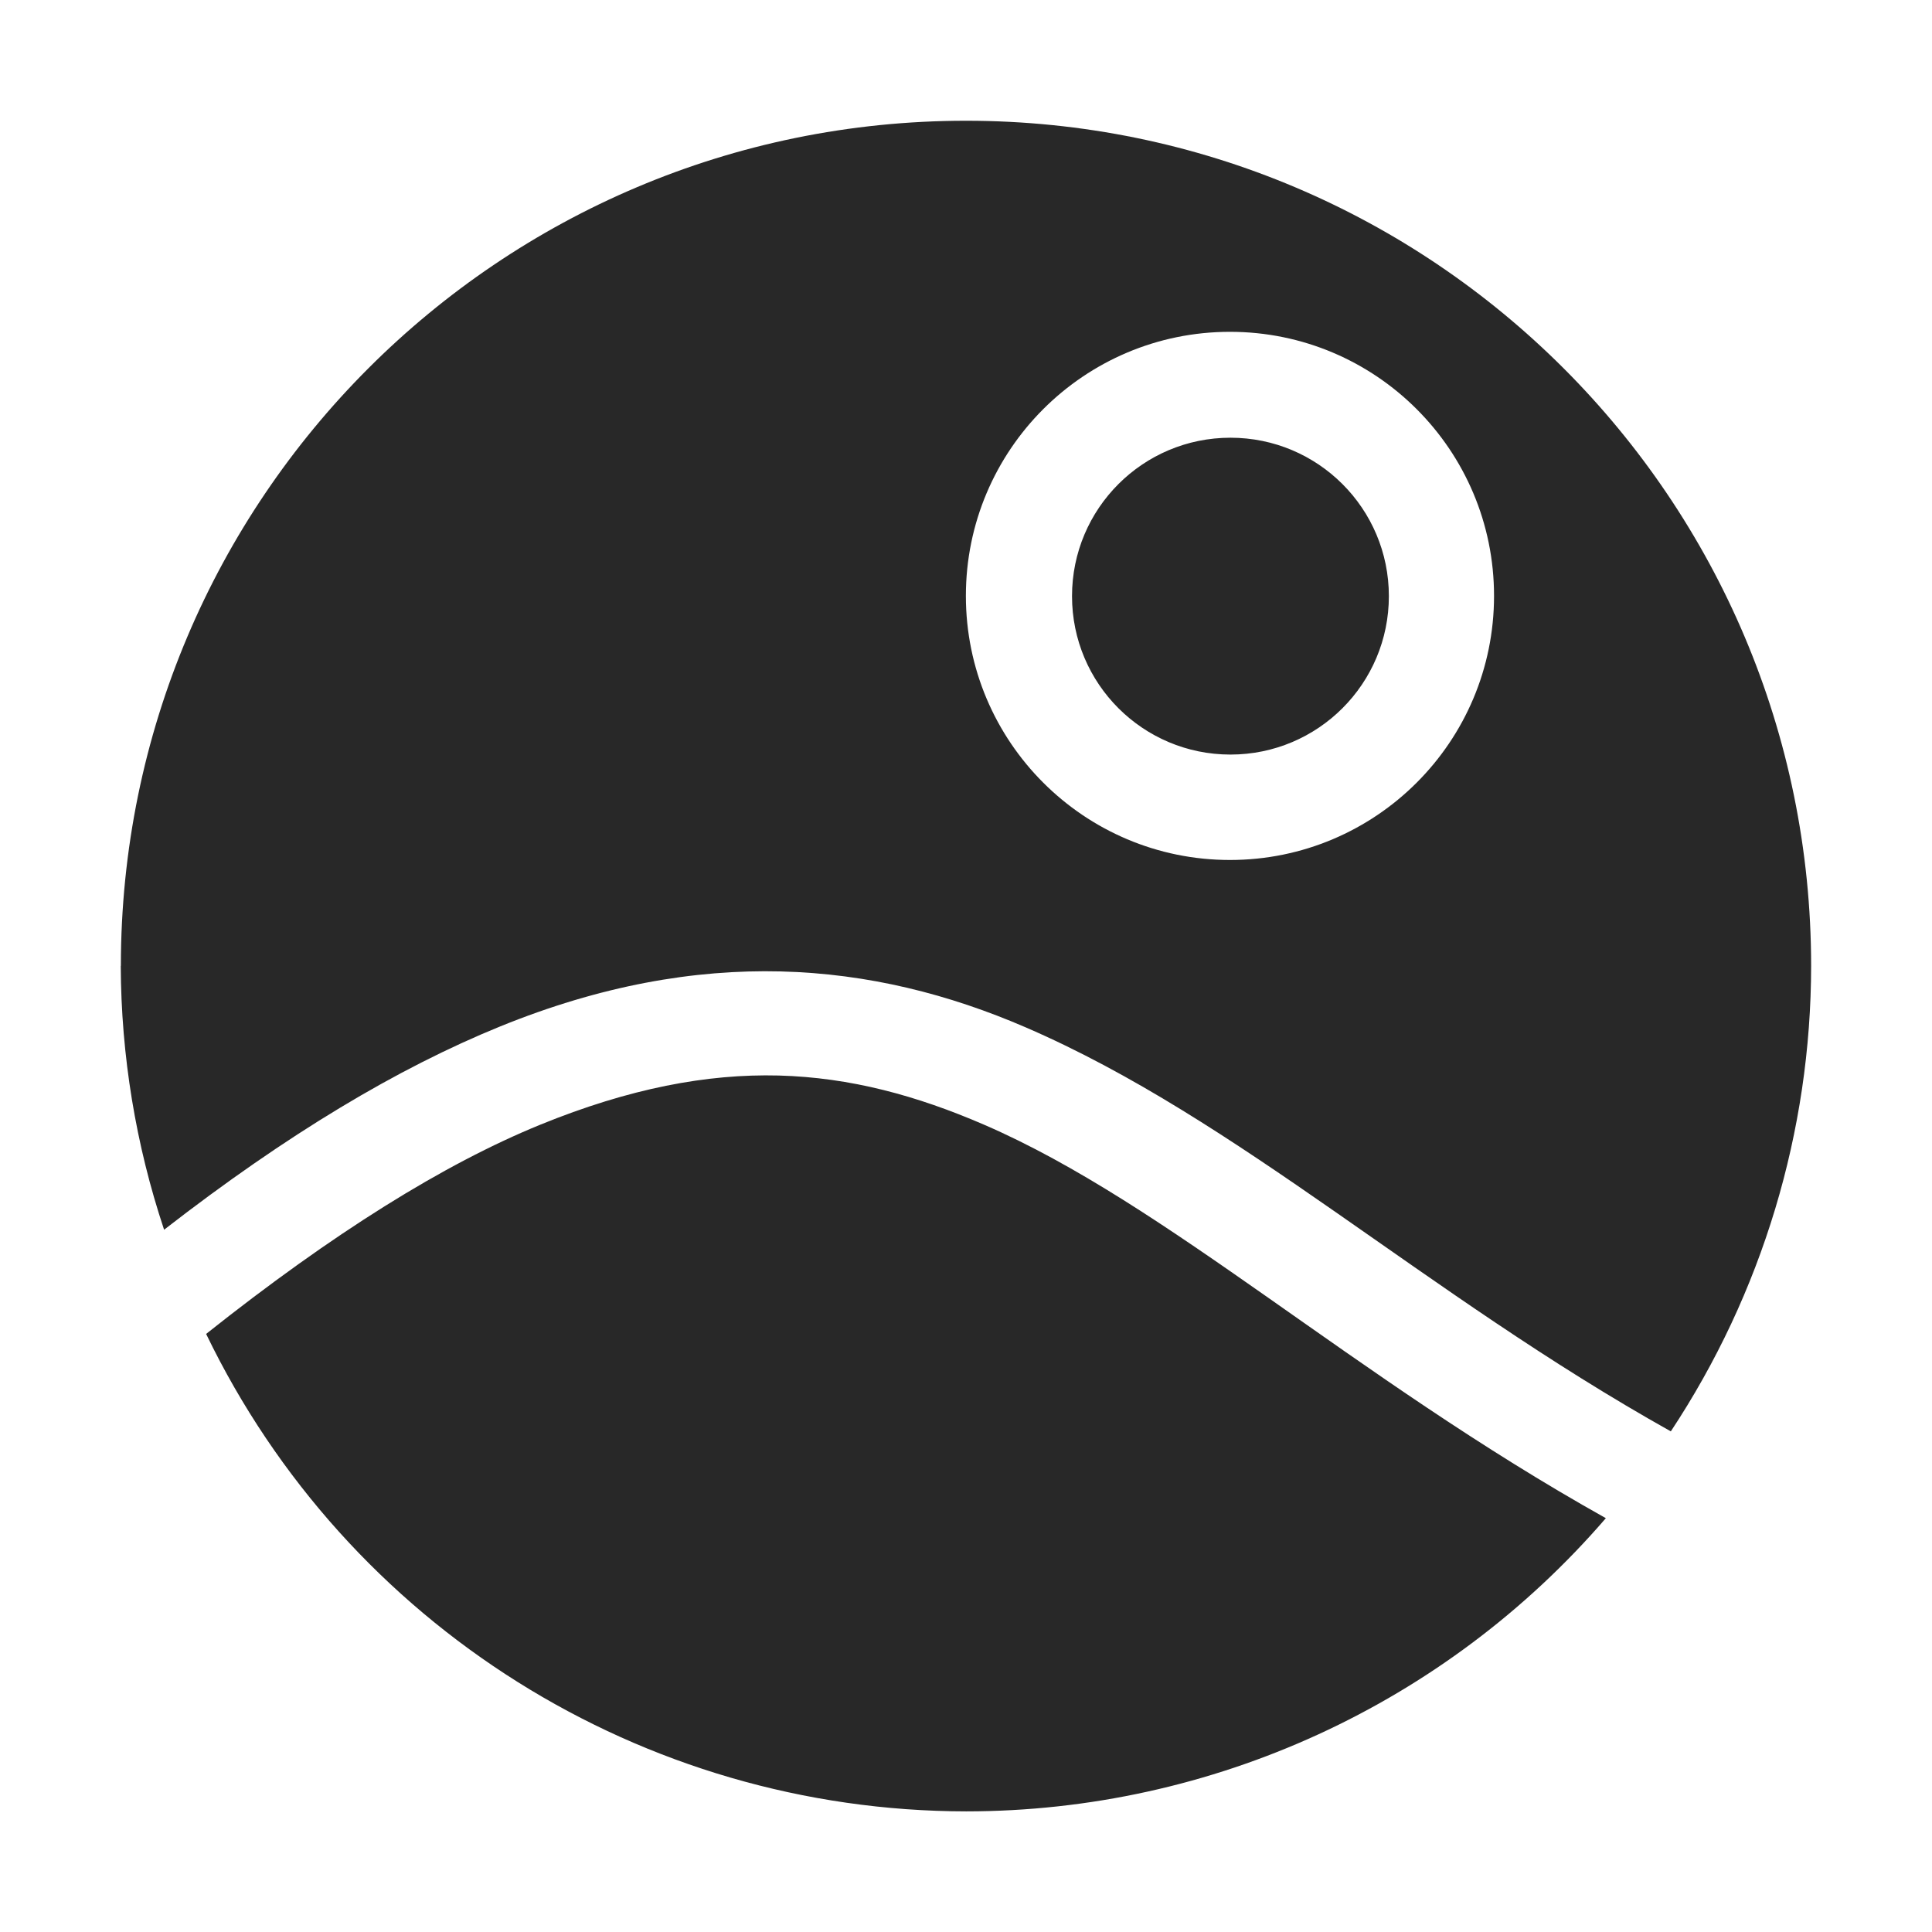 <svg width="16" height="16" version="1.1" xmlns="http://www.w3.org/2000/svg">
  <defs>
    <style id="current-color-scheme" type="text/css">.ColorScheme-Text { color:#282828; } .ColorScheme-Highlight { color:#282828; } .ColorScheme-ButtonBackground { color:#282828; }</style>
  </defs>
  <path class="ColorScheme-Text" d="m10.19 3.625c-0.725 0-1.312 0.587-1.312 1.312s0.587 1.312 1.312 1.312c0.725 0 1.312-0.587 1.312-1.312s-0.587-1.312-1.312-1.312zm-3.741 5.282c-0.595-0.015-1.235 0.106-1.974 0.407-0.797 0.325-1.717 0.898-2.768 1.733 1.167 2.416 3.612 3.951 6.295 3.954 2.035-8.75e-4 3.968-0.887 5.297-2.428-2.104-1.177-3.631-2.602-5.15-3.259-0.555-0.24-1.105-0.391-1.7-0.407zm-5.449-0.908c0.003 0.743 0.124 1.481 0.359 2.185 1.02-0.792 1.935-1.338 2.782-1.683 0.833-0.339 1.604-0.474 2.326-0.456 0.721 0.018 1.393 0.189 2.027 0.463 1.764 0.762 3.301 2.203 5.343 3.346 0.756-1.143 1.161-2.484 1.162-3.855 0-3.866-3.134-6.999-6.999-6.999-3.866-4.4e-6 -6.999 3.134-6.999 6.999zm9.186-5.251c1.208 4e-7 2.187 0.979 2.187 2.187 0 1.208-0.979 2.187-2.187 2.187-1.208 4e-7 -2.187-0.979-2.187-2.187s0.979-2.187 2.187-2.187z" fill="currentColor"/>
</svg>
